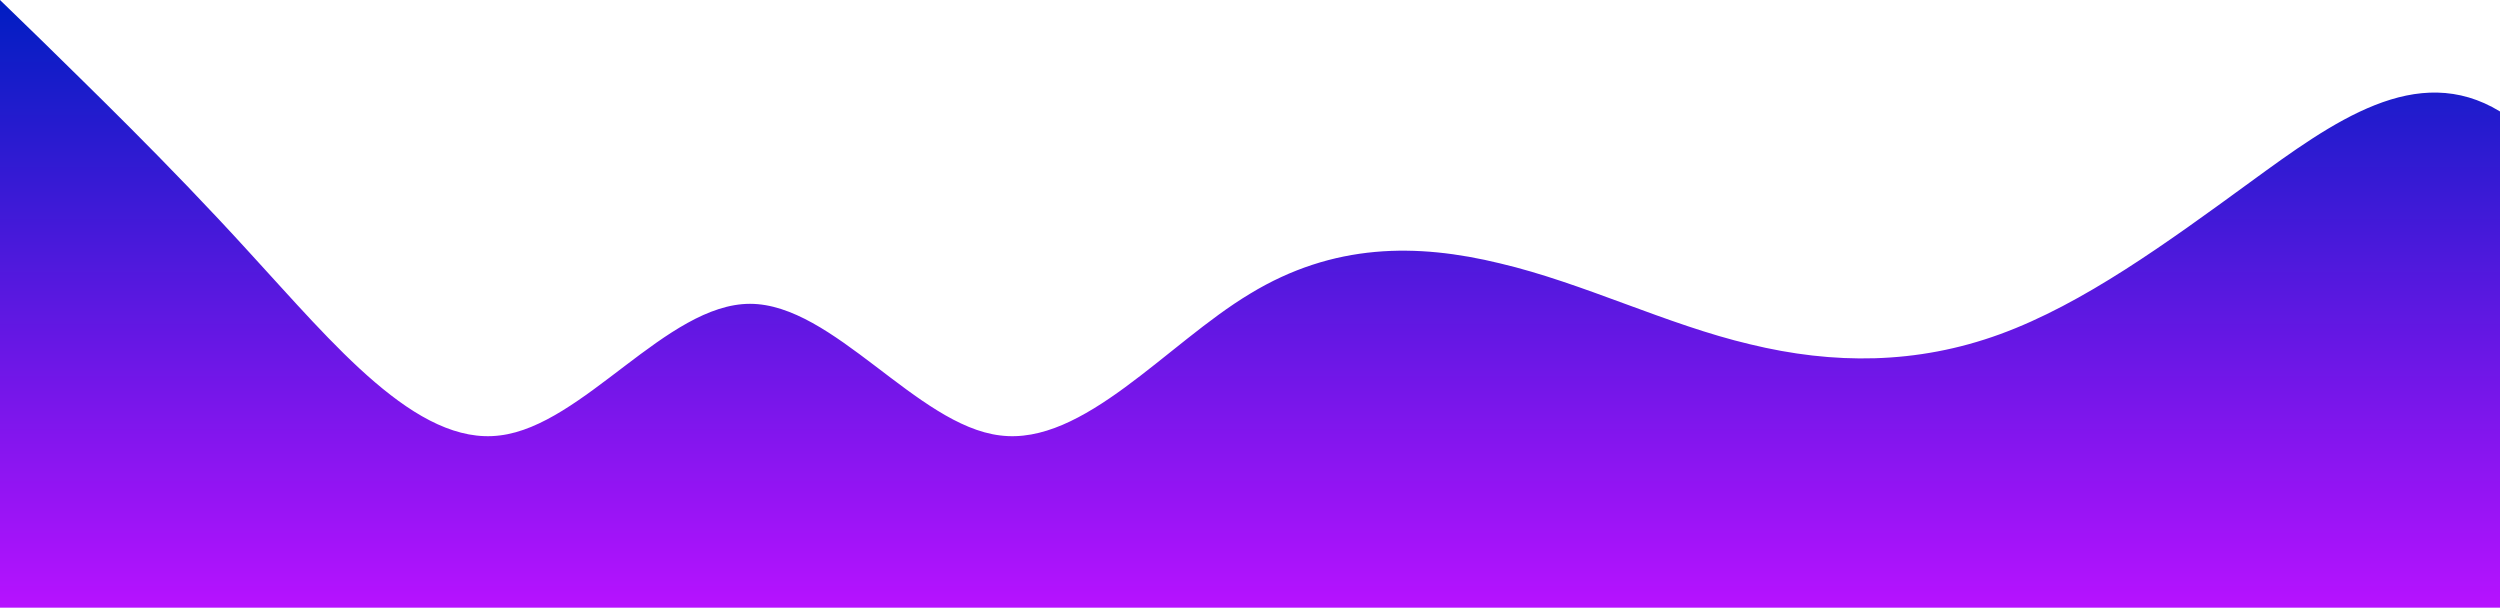 <?xml version="1.0" standalone="no"?>
<svg xmlns:xlink="http://www.w3.org/1999/xlink" id="wave" style="transform:rotate(0deg); transition: 0.3s" viewBox="0 0 1440 350" version="1.1" xmlns="http://www.w3.org/2000/svg"><defs><linearGradient id="sw-gradient-0" x1="0" x2="0" y1="1" y2="0"><stop stop-color="rgba(182.438, 18.086, 255, 1)" offset="0%"/><stop stop-color="rgba(0, 29.68, 193.811, 1)" offset="100%"/></linearGradient></defs><path style="transform:translate(0, 0px); opacity:1" fill="url(#sw-gradient-0)" d="M0,0L24,23.3C48,47,96,93,144,145.8C192,198,240,257,288,250.8C336,245,384,175,432,175C480,175,528,245,576,250.8C624,257,672,198,720,169.2C768,140,816,140,864,151.7C912,163,960,187,1008,198.3C1056,210,1104,210,1152,192.5C1200,175,1248,140,1296,105C1344,70,1392,35,1440,64.2C1488,93,1536,187,1584,239.2C1632,292,1680,303,1728,262.5C1776,222,1824,128,1872,128.3C1920,128,1968,222,2016,250.8C2064,280,2112,245,2160,215.8C2208,187,2256,163,2304,140C2352,117,2400,93,2448,110.8C2496,128,2544,187,2592,186.7C2640,187,2688,128,2736,122.5C2784,117,2832,163,2880,151.7C2928,140,2976,70,3024,40.8C3072,12,3120,23,3168,46.7C3216,70,3264,105,3312,110.8C3360,117,3408,93,3432,81.7L3456,70L3456,350L3432,350C3408,350,3360,350,3312,350C3264,350,3216,350,3168,350C3120,350,3072,350,3024,350C2976,350,2928,350,2880,350C2832,350,2784,350,2736,350C2688,350,2640,350,2592,350C2544,350,2496,350,2448,350C2400,350,2352,350,2304,350C2256,350,2208,350,2160,350C2112,350,2064,350,2016,350C1968,350,1920,350,1872,350C1824,350,1776,350,1728,350C1680,350,1632,350,1584,350C1536,350,1488,350,1440,350C1392,350,1344,350,1296,350C1248,350,1200,350,1152,350C1104,350,1056,350,1008,350C960,350,912,350,864,350C816,350,768,350,720,350C672,350,624,350,576,350C528,350,480,350,432,350C384,350,336,350,288,350C240,350,192,350,144,350C96,350,48,350,24,350L0,350Z"/></svg>